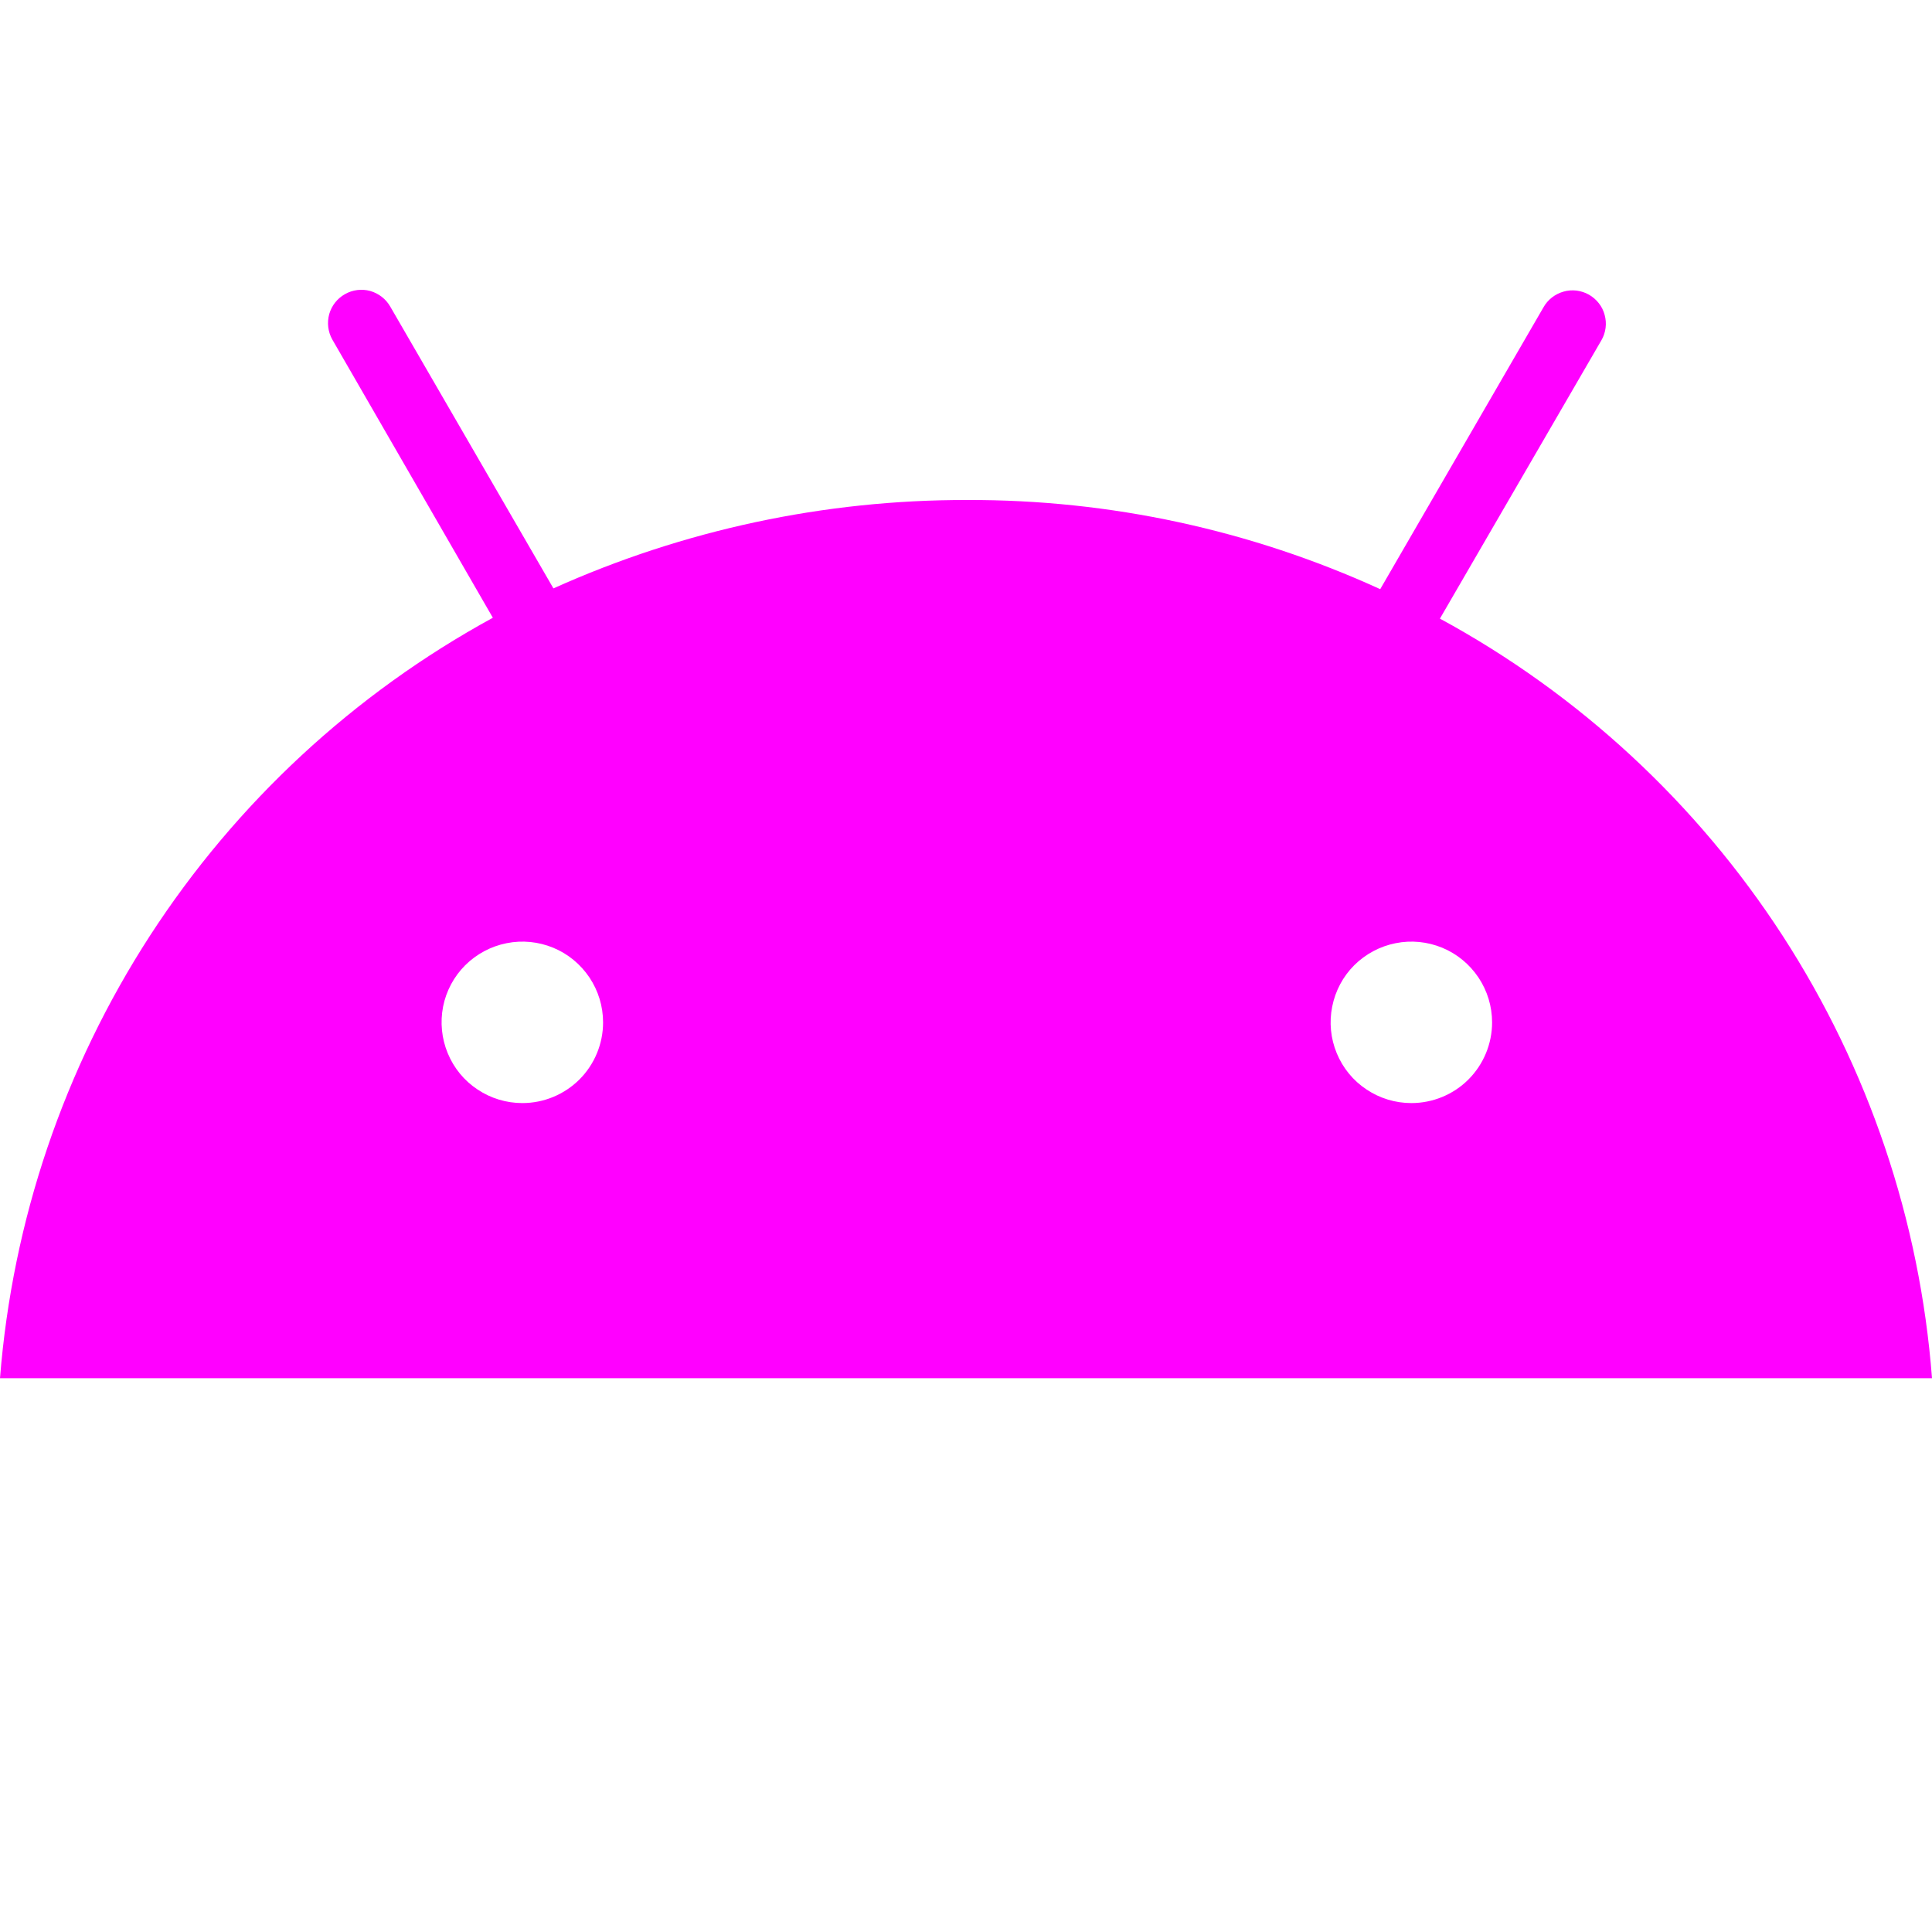 <svg width="20" height="20" viewBox="0 0 20 20" fill="none" xmlns="http://www.w3.org/2000/svg">
<path d="M14.61 11.419C14.445 11.419 14.283 11.37 14.146 11.278C14.008 11.187 13.901 11.056 13.838 10.903C13.775 10.751 13.758 10.583 13.791 10.42C13.823 10.258 13.902 10.109 14.019 9.992C14.136 9.876 14.285 9.796 14.447 9.764C14.609 9.731 14.777 9.748 14.93 9.811C15.083 9.874 15.213 9.982 15.305 10.119C15.397 10.257 15.446 10.418 15.446 10.584C15.446 10.805 15.358 11.018 15.201 11.175C15.045 11.331 14.832 11.419 14.61 11.419ZM5.407 11.419C5.242 11.419 5.08 11.37 4.943 11.278C4.805 11.187 4.698 11.056 4.635 10.903C4.572 10.751 4.555 10.583 4.587 10.42C4.619 10.258 4.699 10.109 4.816 9.992C4.933 9.876 5.082 9.796 5.244 9.764C5.406 9.731 5.574 9.748 5.727 9.811C5.88 9.874 6.01 9.982 6.102 10.119C6.194 10.257 6.243 10.418 6.243 10.584C6.243 10.805 6.155 11.018 5.998 11.175C5.841 11.331 5.629 11.419 5.407 11.419ZM14.906 6.404L16.578 3.522C16.601 3.483 16.615 3.439 16.621 3.394C16.627 3.349 16.623 3.303 16.611 3.259C16.599 3.215 16.579 3.174 16.551 3.139C16.523 3.103 16.488 3.073 16.448 3.05C16.409 3.028 16.365 3.014 16.32 3.008C16.275 3.003 16.229 3.006 16.185 3.019C16.142 3.031 16.101 3.052 16.065 3.08C16.029 3.108 15.999 3.143 15.977 3.183L14.288 6.099C12.947 5.486 11.488 5.171 10.013 5.176C8.536 5.173 7.076 5.485 5.729 6.091L4.04 3.174C3.995 3.095 3.92 3.037 3.832 3.012C3.744 2.988 3.65 3 3.571 3.045C3.491 3.09 3.433 3.164 3.408 3.252C3.384 3.34 3.395 3.434 3.439 3.513L5.102 6.395C3.664 7.18 2.445 8.31 1.554 9.684C0.663 11.059 0.129 12.634 0 14.267H20C19.875 12.635 19.343 11.06 18.454 9.687C17.564 8.314 16.345 7.185 14.906 6.404Z" fill="#FF00FF"/>
</svg>
